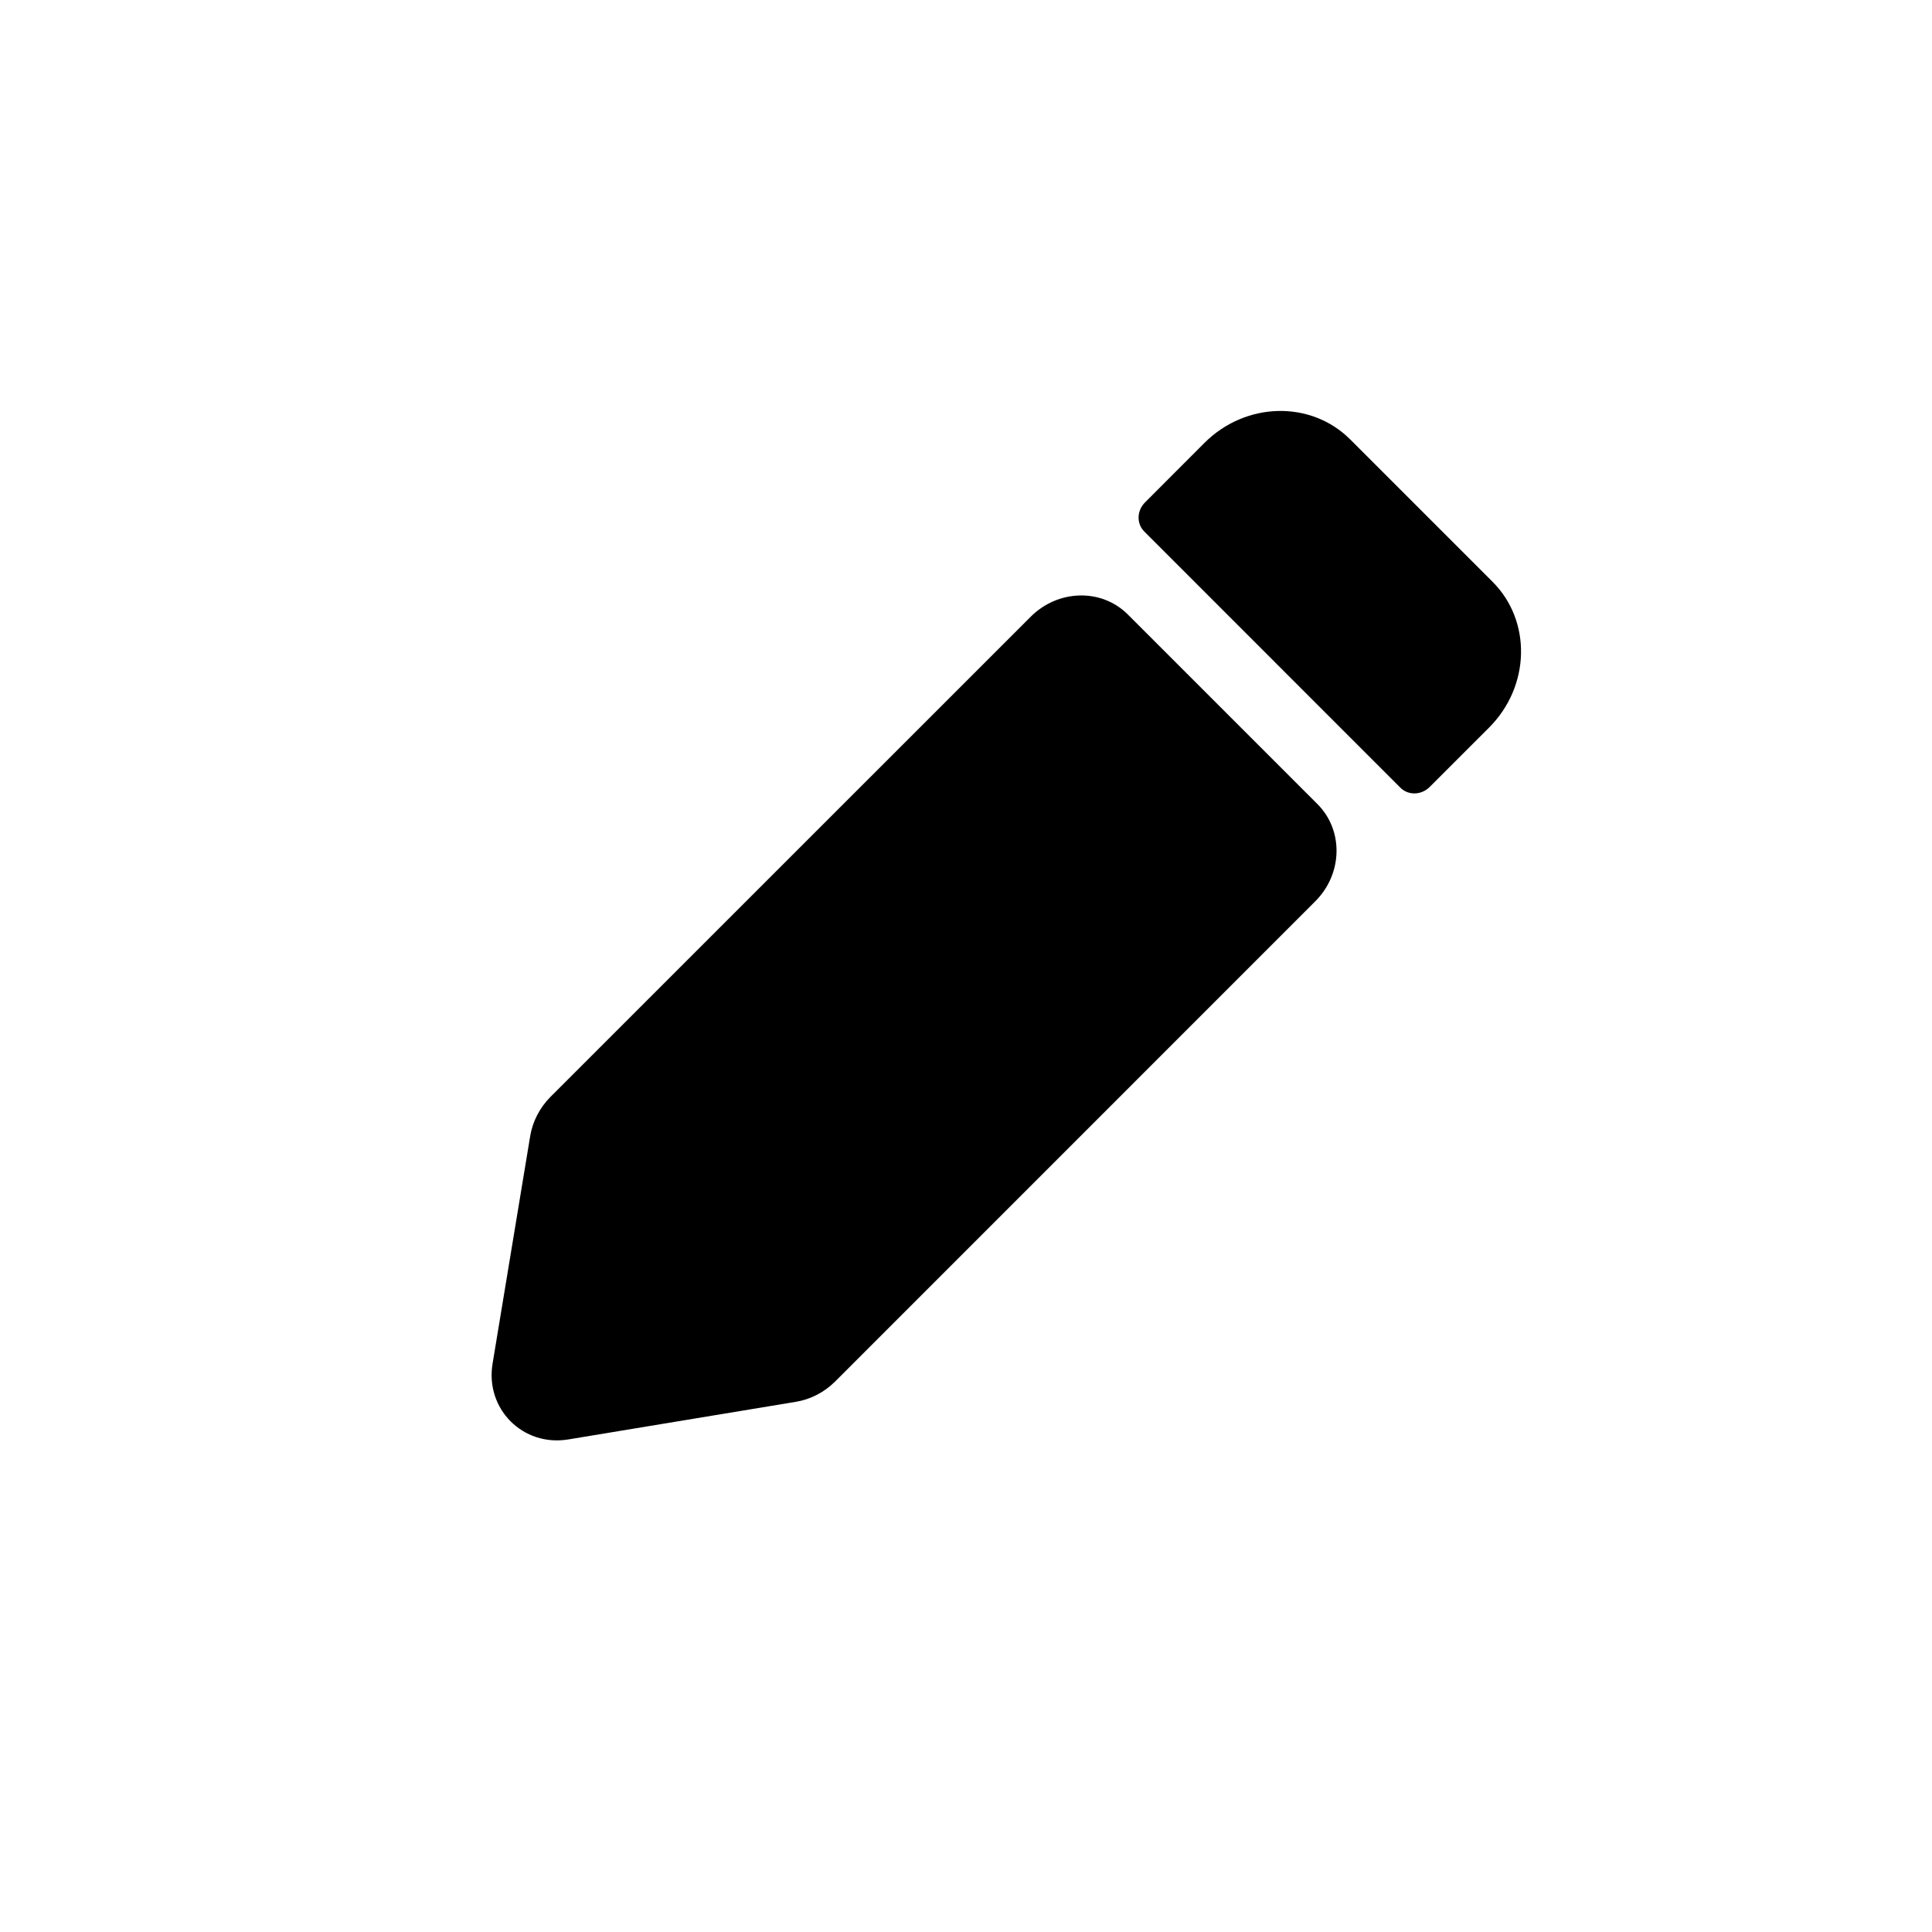 <svg width="24" height="24" viewBox="0 0 24 24" fill="none" xmlns="http://www.w3.org/2000/svg">
<path fill-rule="evenodd" clip-rule="evenodd" d="M14.215 6.603C14.117 6.506 14.121 6.344 14.223 6.242L14.963 5.501C15.475 4.99 16.285 4.971 16.773 5.459L18.541 7.227C19.029 7.715 19.01 8.525 18.499 9.037L17.759 9.777C17.656 9.879 17.494 9.883 17.396 9.785L14.215 6.603ZM14.01 7.633C13.685 7.308 13.145 7.32 12.804 7.661L6.838 13.626C6.705 13.76 6.616 13.931 6.586 14.114L6.119 16.939C6.025 17.503 6.497 17.975 7.061 17.881L9.886 17.414C10.069 17.384 10.24 17.295 10.374 17.162L16.339 11.196C16.68 10.856 16.692 10.316 16.367 9.99L14.01 7.633Z" fill="currentColor"/>
</svg>
